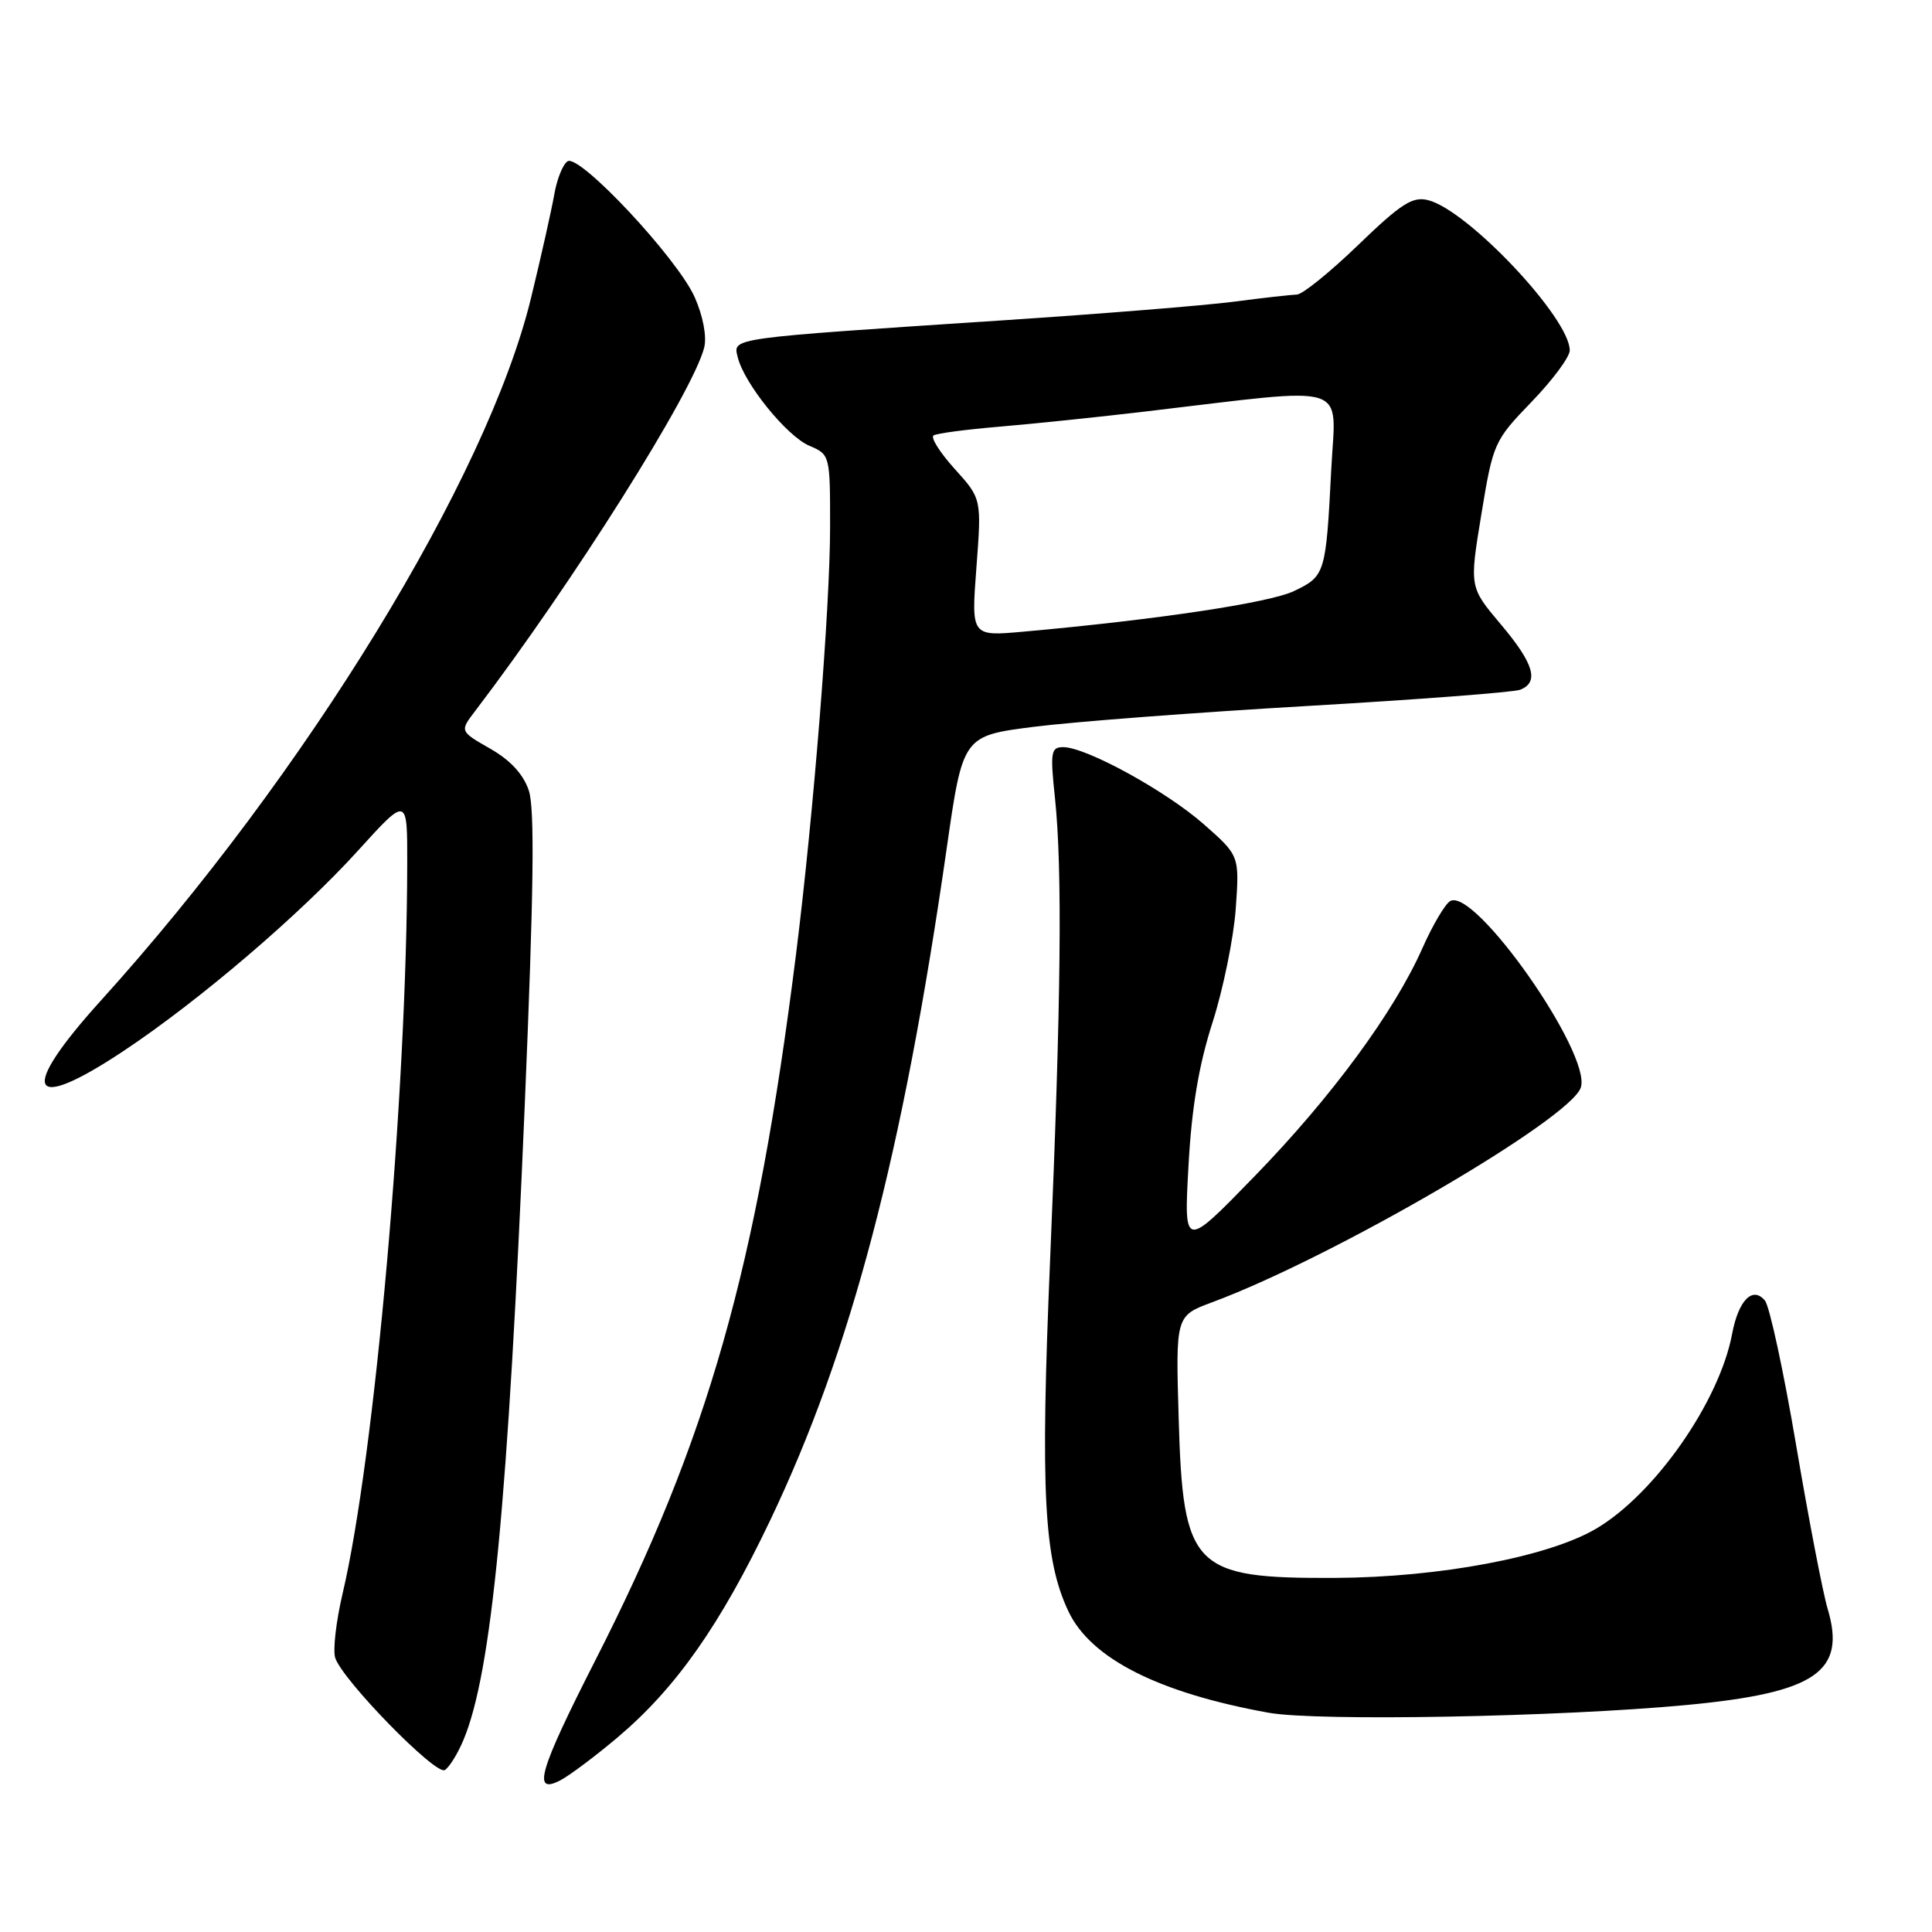 <?xml version="1.0" encoding="UTF-8" standalone="no"?>
<!DOCTYPE svg PUBLIC "-//W3C//DTD SVG 1.1//EN" "http://www.w3.org/Graphics/SVG/1.1/DTD/svg11.dtd" >
<svg xmlns="http://www.w3.org/2000/svg" xmlns:xlink="http://www.w3.org/1999/xlink" version="1.1" viewBox="0 0 256 256">
 <g >
 <path fill="currentColor"
d=" M 81.91 230.15 C 89.57 223.66 95.43 215.33 102.03 201.50 C 112.78 178.99 119.63 152.90 125.43 112.50 C 127.58 97.50 127.58 97.50 137.04 96.30 C 142.24 95.64 158.50 94.40 173.16 93.55 C 187.82 92.70 200.53 91.73 201.41 91.40 C 203.99 90.41 203.27 87.94 198.85 82.71 C 194.70 77.79 194.70 77.79 196.29 68.14 C 197.84 58.70 197.98 58.39 202.94 53.25 C 205.72 50.37 208.00 47.30 208.00 46.43 C 208.00 42.16 194.51 27.85 189.23 26.52 C 187.17 26.00 185.65 26.98 179.98 32.45 C 176.25 36.05 172.59 39.01 171.85 39.03 C 171.11 39.05 167.33 39.47 163.46 39.98 C 159.59 40.48 145.86 41.59 132.96 42.44 C 96.29 44.86 97.13 44.74 97.75 47.32 C 98.59 50.80 104.25 57.80 107.25 59.07 C 109.98 60.23 110.00 60.31 109.99 69.87 C 109.99 80.51 107.80 107.92 105.47 126.50 C 100.25 168.09 93.83 190.68 78.88 220.01 C 71.42 234.66 70.48 237.86 74.25 235.90 C 75.49 235.25 78.93 232.67 81.91 230.15 Z  M 61.42 230.53 C 65.15 221.62 67.31 199.14 69.54 146.25 C 70.72 118.23 70.87 107.13 70.07 104.75 C 69.35 102.59 67.63 100.73 64.95 99.20 C 60.91 96.89 60.91 96.89 62.97 94.20 C 75.88 77.25 91.85 51.91 93.31 46.05 C 93.67 44.60 93.16 41.89 92.06 39.40 C 89.79 34.26 76.81 20.38 75.21 21.37 C 74.59 21.75 73.79 23.74 73.44 25.79 C 73.08 27.83 71.70 34.00 70.36 39.50 C 64.58 63.30 40.54 102.55 13.34 132.61 C 2.39 144.72 3.73 147.66 16.37 139.26 C 26.42 132.58 39.77 121.17 47.44 112.71 C 53.98 105.50 53.98 105.50 53.96 114.50 C 53.91 145.08 49.65 193.13 45.39 211.18 C 44.53 214.85 44.09 218.68 44.42 219.68 C 45.40 222.65 57.74 235.28 58.94 234.54 C 59.54 234.17 60.66 232.36 61.42 230.53 Z  M 223.50 225.92 C 240.60 224.30 244.67 221.52 242.17 213.17 C 241.54 211.06 239.66 201.31 238.00 191.51 C 236.34 181.71 234.48 173.08 233.86 172.33 C 232.24 170.38 230.36 172.28 229.52 176.72 C 227.84 185.72 219.25 198.01 211.46 202.58 C 205.11 206.30 190.72 209.01 176.95 209.08 C 158.06 209.17 156.75 207.84 156.18 187.93 C 155.78 174.35 155.78 174.35 160.64 172.55 C 176.72 166.57 208.15 148.25 209.47 144.09 C 210.90 139.59 195.34 117.43 192.14 119.41 C 191.45 119.84 189.81 122.63 188.49 125.61 C 184.75 134.07 176.42 145.39 166.21 155.89 C 156.87 165.50 156.87 165.50 157.48 154.50 C 157.90 146.76 158.85 141.13 160.66 135.50 C 162.07 131.10 163.46 124.32 163.74 120.44 C 164.24 113.38 164.24 113.38 159.50 109.21 C 154.49 104.80 143.91 99.00 140.88 99.00 C 139.25 99.00 139.14 99.65 139.79 105.75 C 140.78 115.18 140.60 132.69 139.15 166.81 C 137.84 197.74 138.31 206.63 141.58 213.53 C 144.55 219.78 153.53 224.32 168.12 226.95 C 174.54 228.10 206.68 227.51 223.50 225.92 Z  M 129.38 75.20 C 130.07 66.08 130.07 66.08 126.49 62.12 C 124.53 59.95 123.27 57.95 123.71 57.69 C 124.14 57.42 128.10 56.90 132.50 56.53 C 136.90 56.16 145.68 55.25 152.00 54.50 C 179.40 51.27 176.99 50.51 176.40 62.17 C 175.69 76.05 175.60 76.34 171.46 78.32 C 168.18 79.88 153.32 82.11 135.59 83.70 C 128.69 84.32 128.69 84.32 129.38 75.20 Z "/>
</g>
</svg>